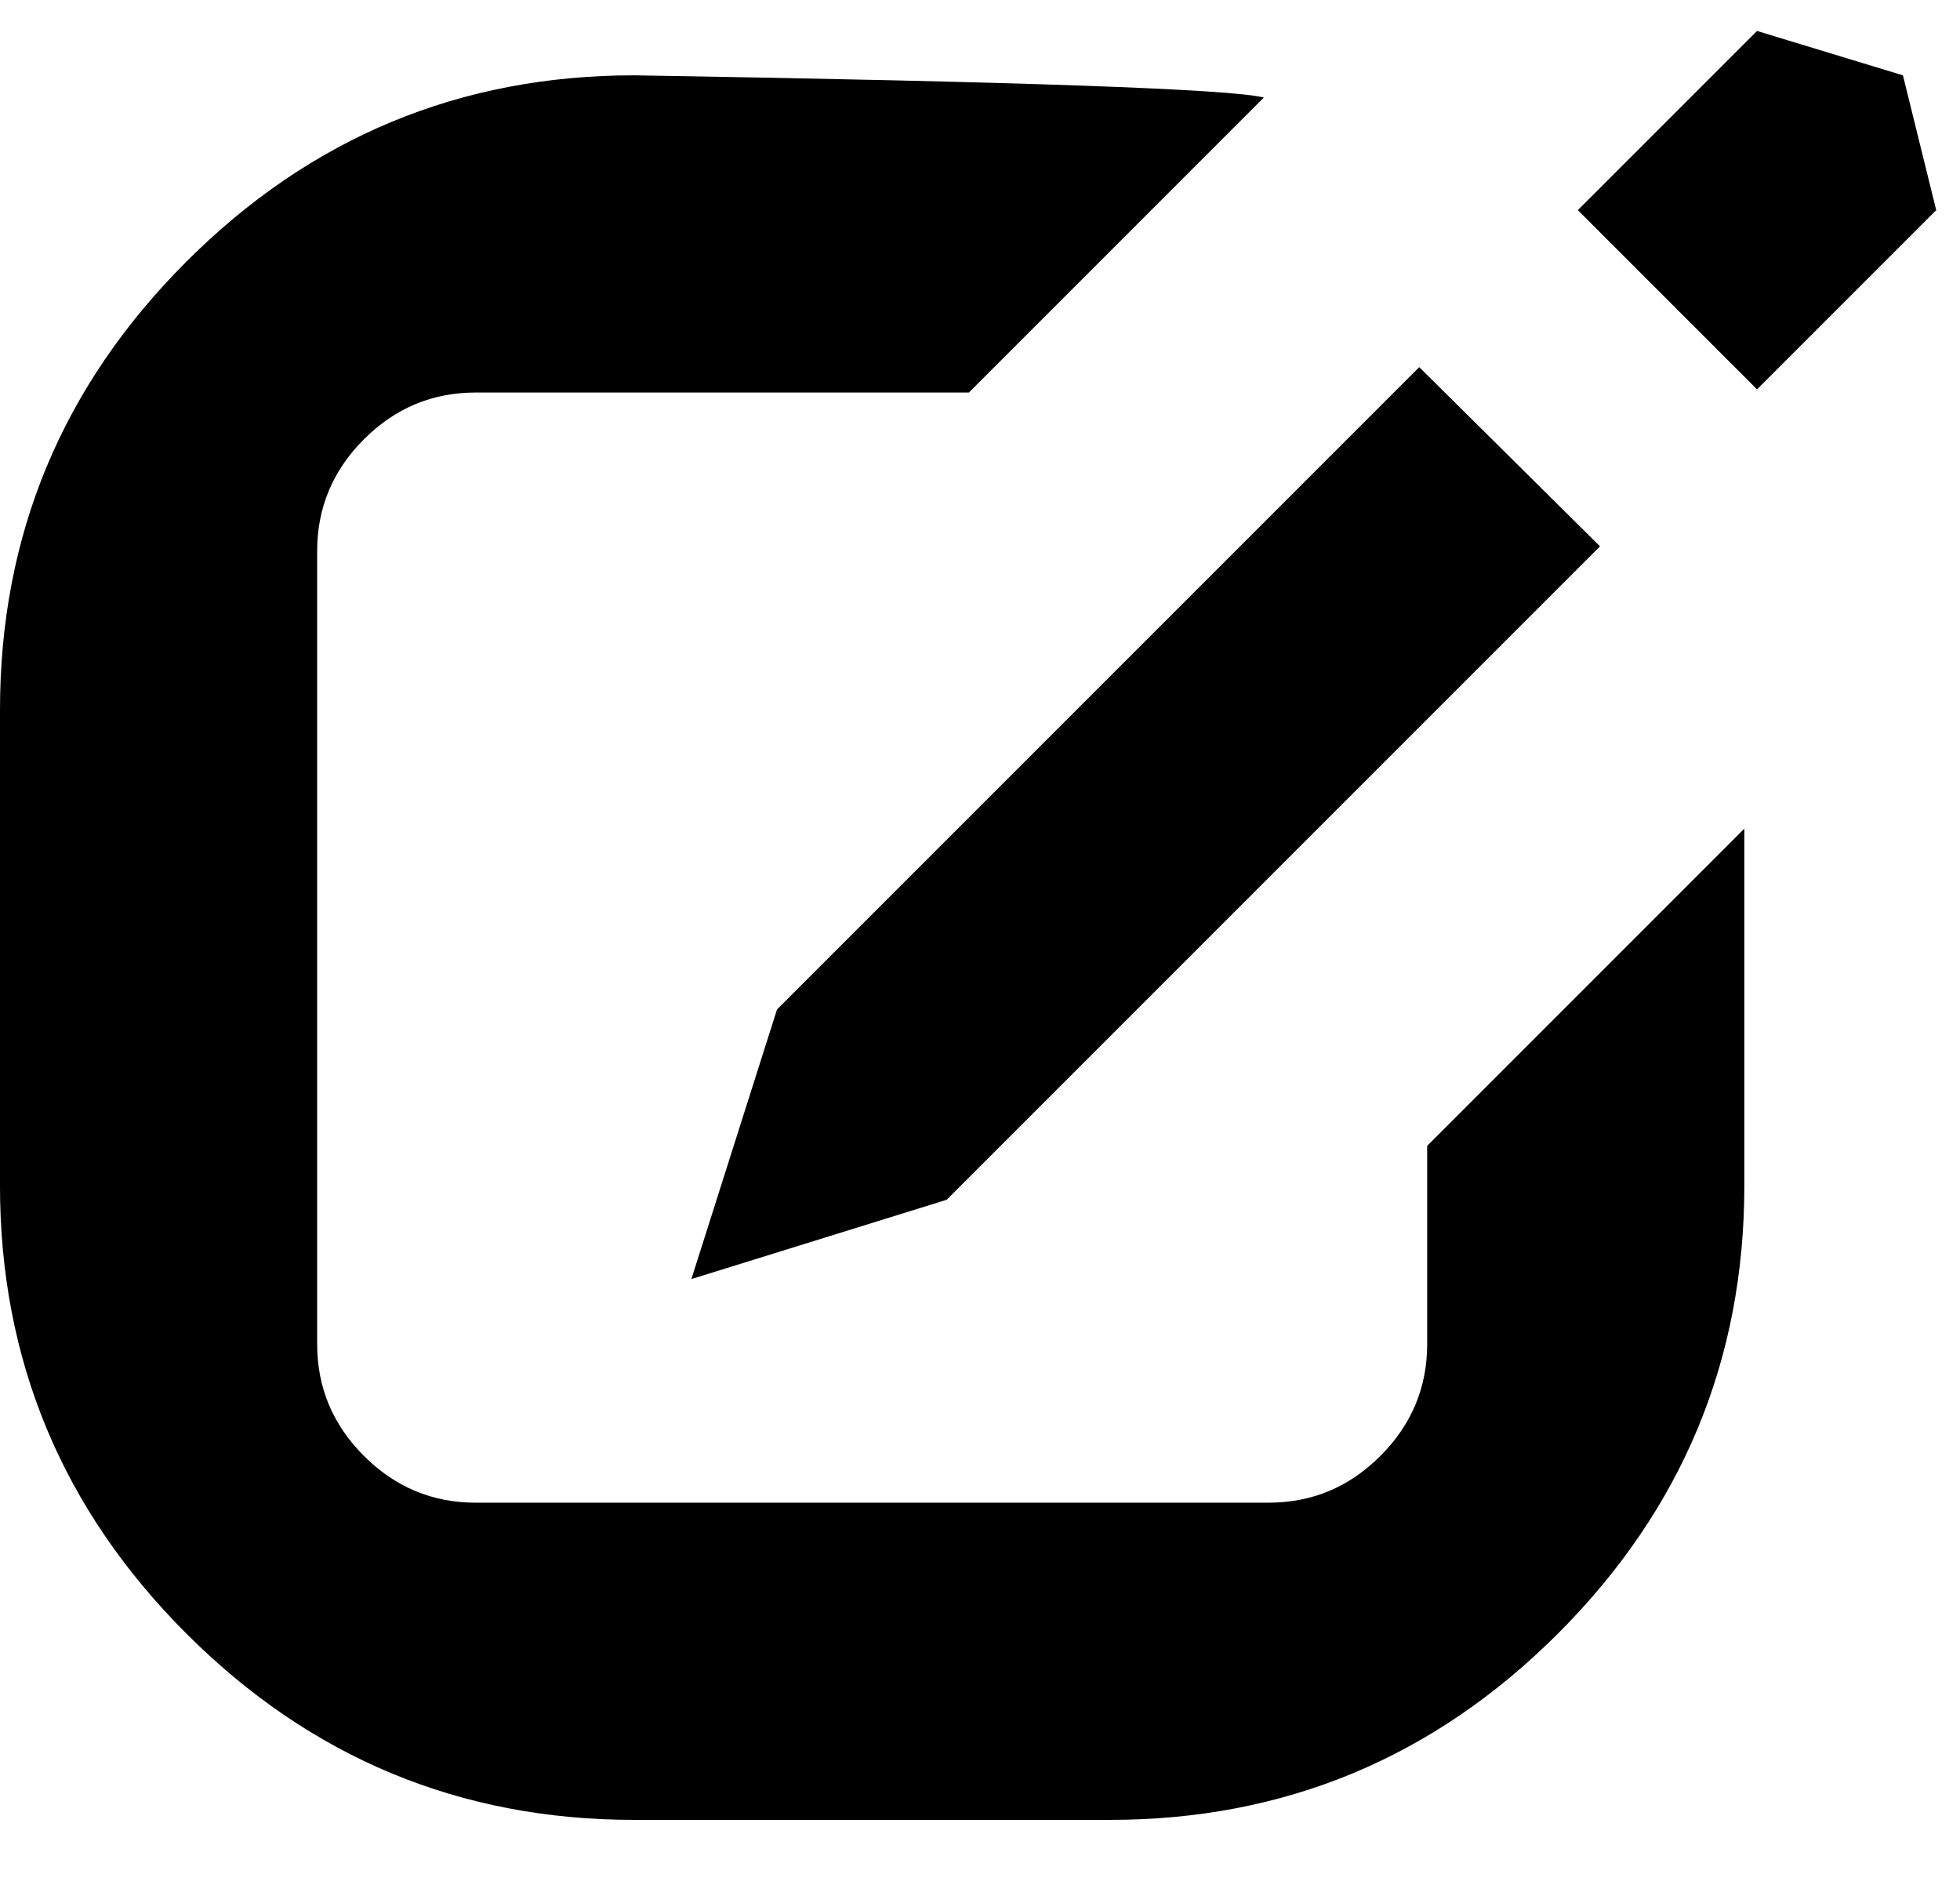 <?xml version="1.0" encoding="utf-8"?>
<!-- Generated by IcoMoon.io -->
<!DOCTYPE svg PUBLIC "-//W3C//DTD SVG 1.1//EN" "http://www.w3.org/Graphics/SVG/1.1/DTD/svg11.dtd">
<svg version="1.1" xmlns="http://www.w3.org/2000/svg" xmlns:xlink="http://www.w3.org/1999/xlink" width="103" height="100" viewBox="0 0 103 100">
<g>
</g>
	<path d="M0 62.292v-25q0-13.75 9.792-23.542t23.542-9.792q30.5 0.5 33.083 1.167l-15.5 15.5h-25.917q-3.417 0-5.875 2.458t-2.458 5.875v41.667q0 3.417 2.458 5.875t5.875 2.458h41.667q3.417 0 5.875-2.458t2.458-5.875v-10.417l16.667-16.667v18.75q0 13.75-9.792 23.542t-23.542 9.792h-25q-13.75 0-23.542-9.792t-9.792-23.542zM36.333 67.208l13.417-4.167 34.333-34.333-9.5-9.417-33.75 33.75zM82.917 11.042l9.417 9.417 9.417-9.417-1.75-7.083-7.667-2.333z" fill="#000000" />
</svg>
